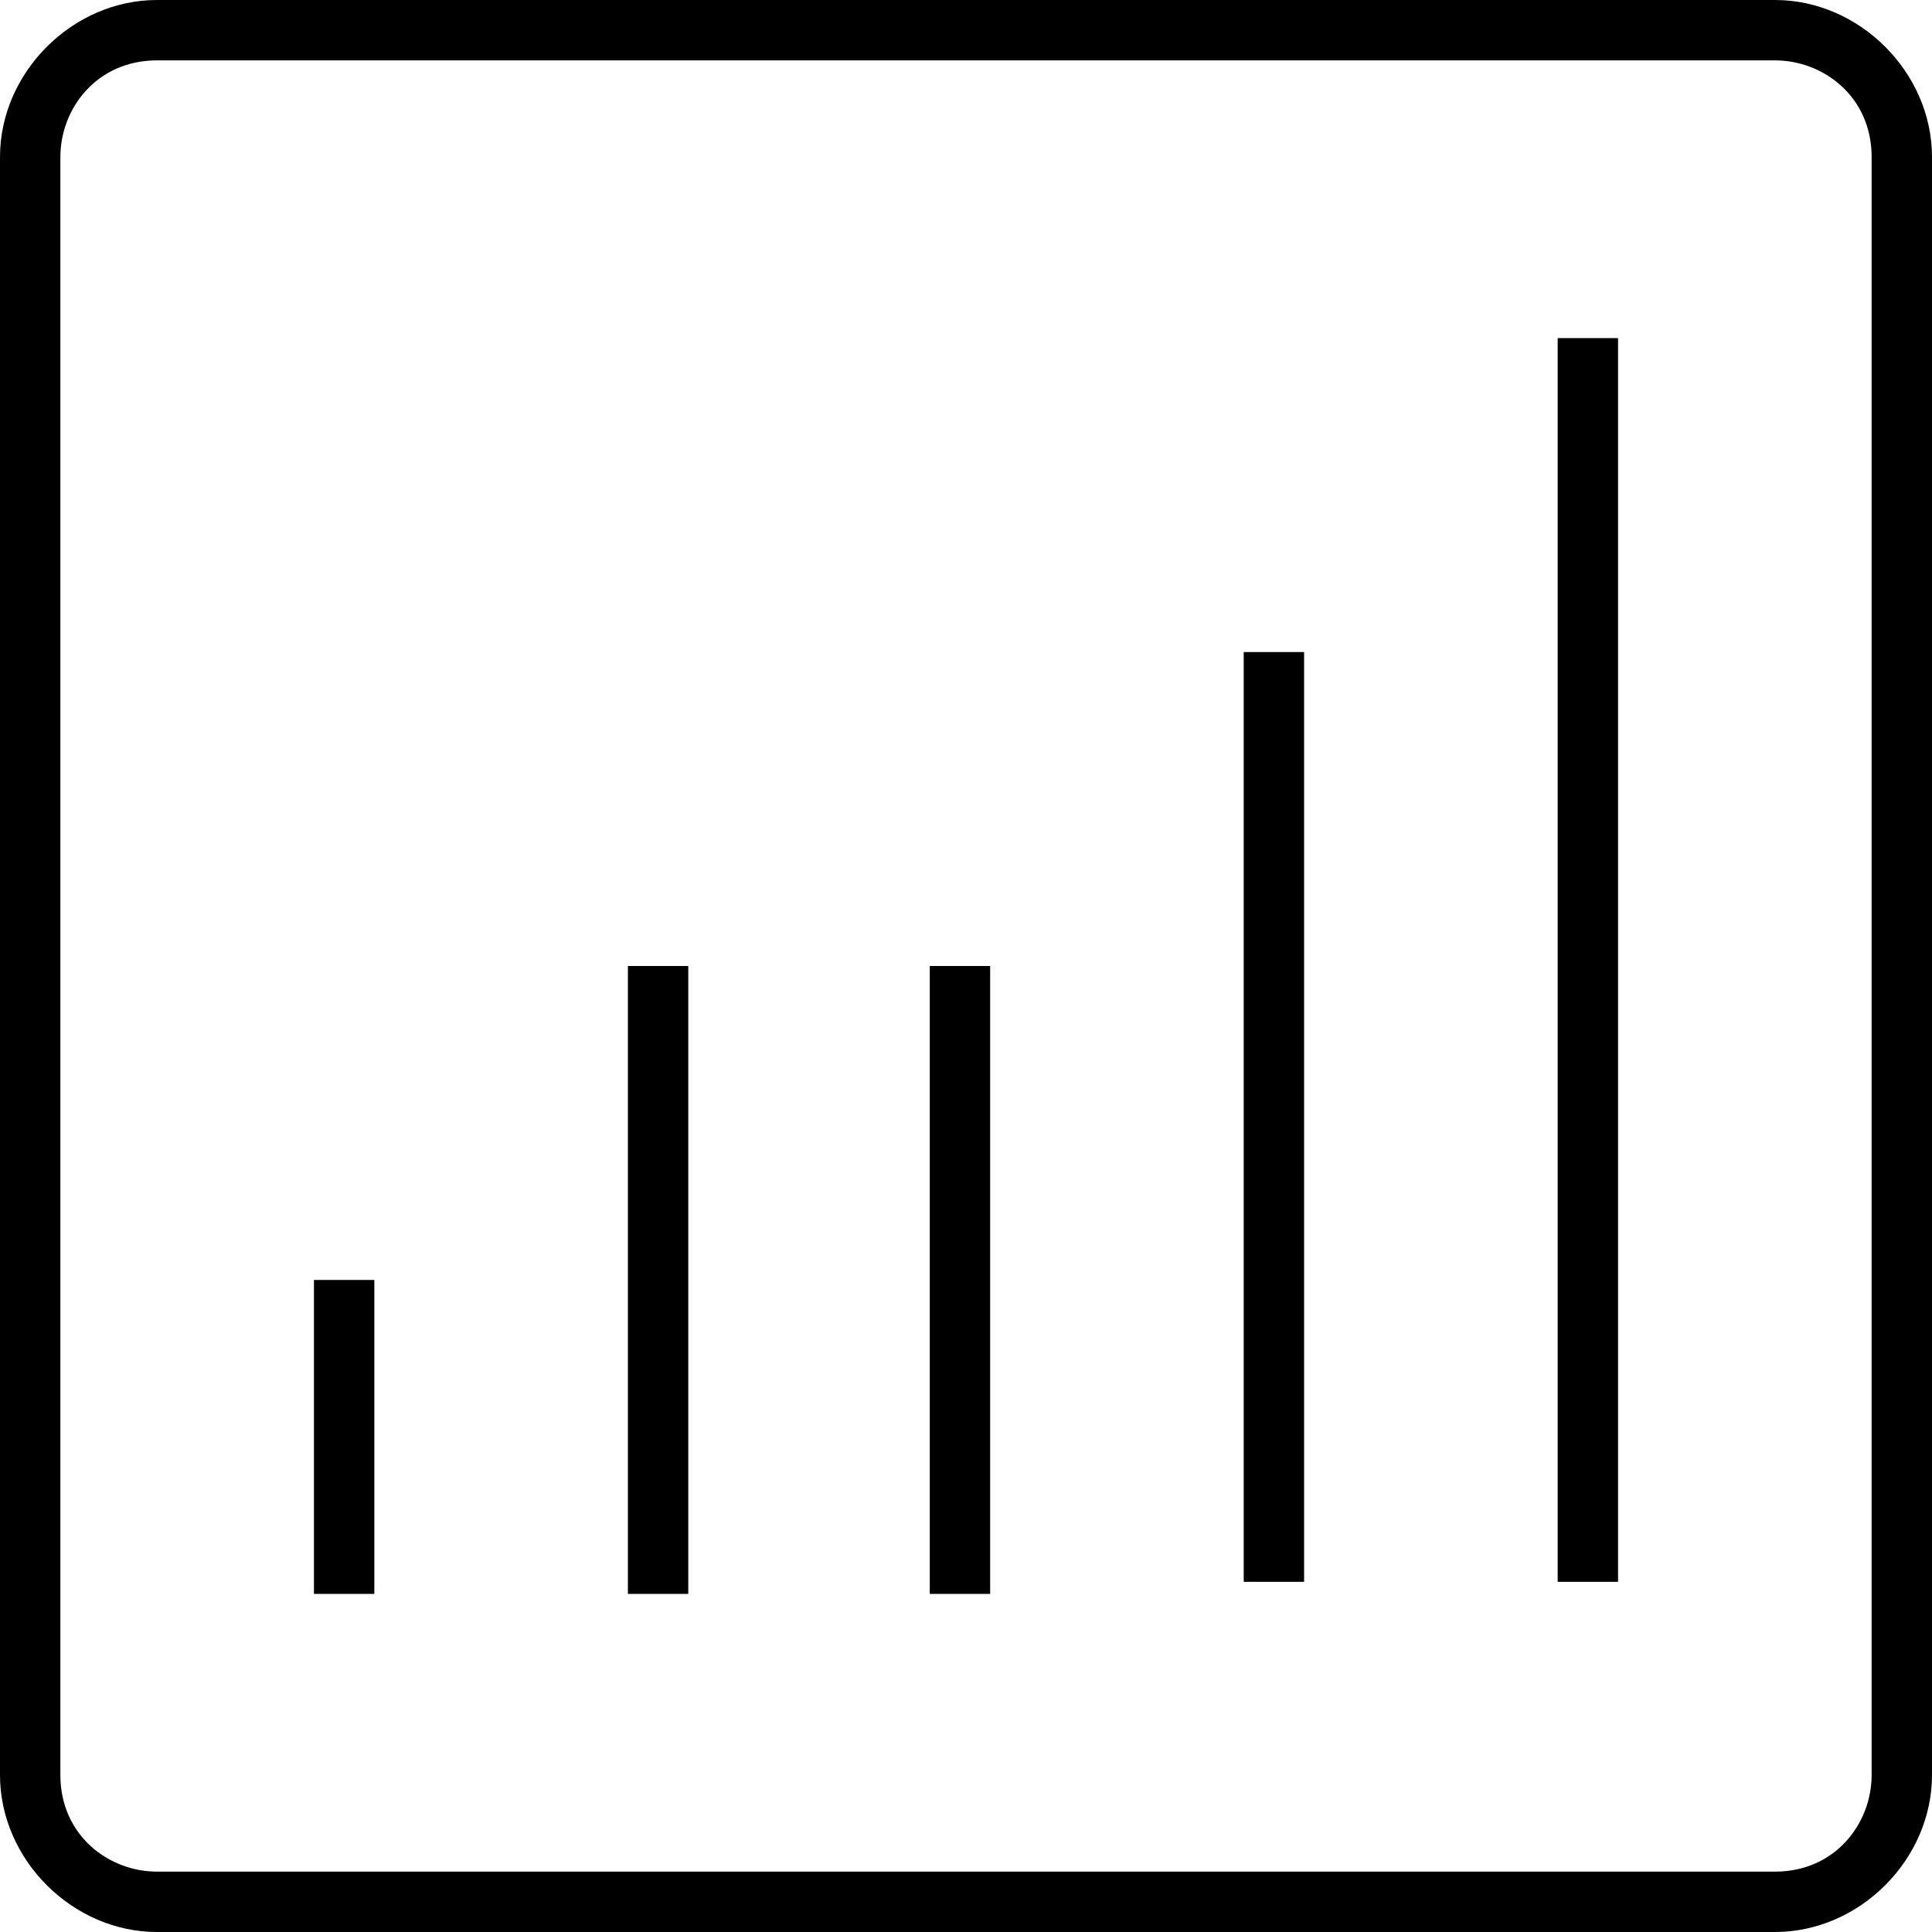 <?xml version="1.0" encoding="utf-8"?>
<!-- Generator: Adobe Illustrator 19.1.1, SVG Export Plug-In . SVG Version: 6.00 Build 0)  -->
<svg version="1.1" id="Layer_1" xmlns="http://www.w3.org/2000/svg" xmlns:xlink="http://www.w3.org/1999/xlink" x="0px" y="0px"
	 viewBox="0 0 16 16" style="enable-background:new 0 0 16 16;" xml:space="preserve">
<g>
	<path d="M14.7,0H1.3C0.6,0,0,0.6,0,1.3v13.4C0,15.4,0.6,16,1.3,16h13.4c0.7,0,1.3-0.6,1.3-1.3V1.3C16,0.6,15.4,0,14.7,0z
		 M15.5,14.7c0,0.4-0.3,0.8-0.8,0.8H1.3c-0.4,0-0.8-0.3-0.8-0.8V1.3c0-0.4,0.3-0.8,0.8-0.8h13.4c0.4,0,0.8,0.3,0.8,0.8V14.7z"/>
	<rect x="12.9" y="2.8" width="0.5" height="10.3"/>
	<rect x="10.3" y="5.4" width="0.5" height="7.7"/>
	<rect x="7.7" y="8" width="0.5" height="5.2"/>
	<rect x="5.2" y="8" width="0.5" height="5.2"/>
	<rect x="2.6" y="10.6" width="0.5" height="2.6"/>
</g>
</svg>
